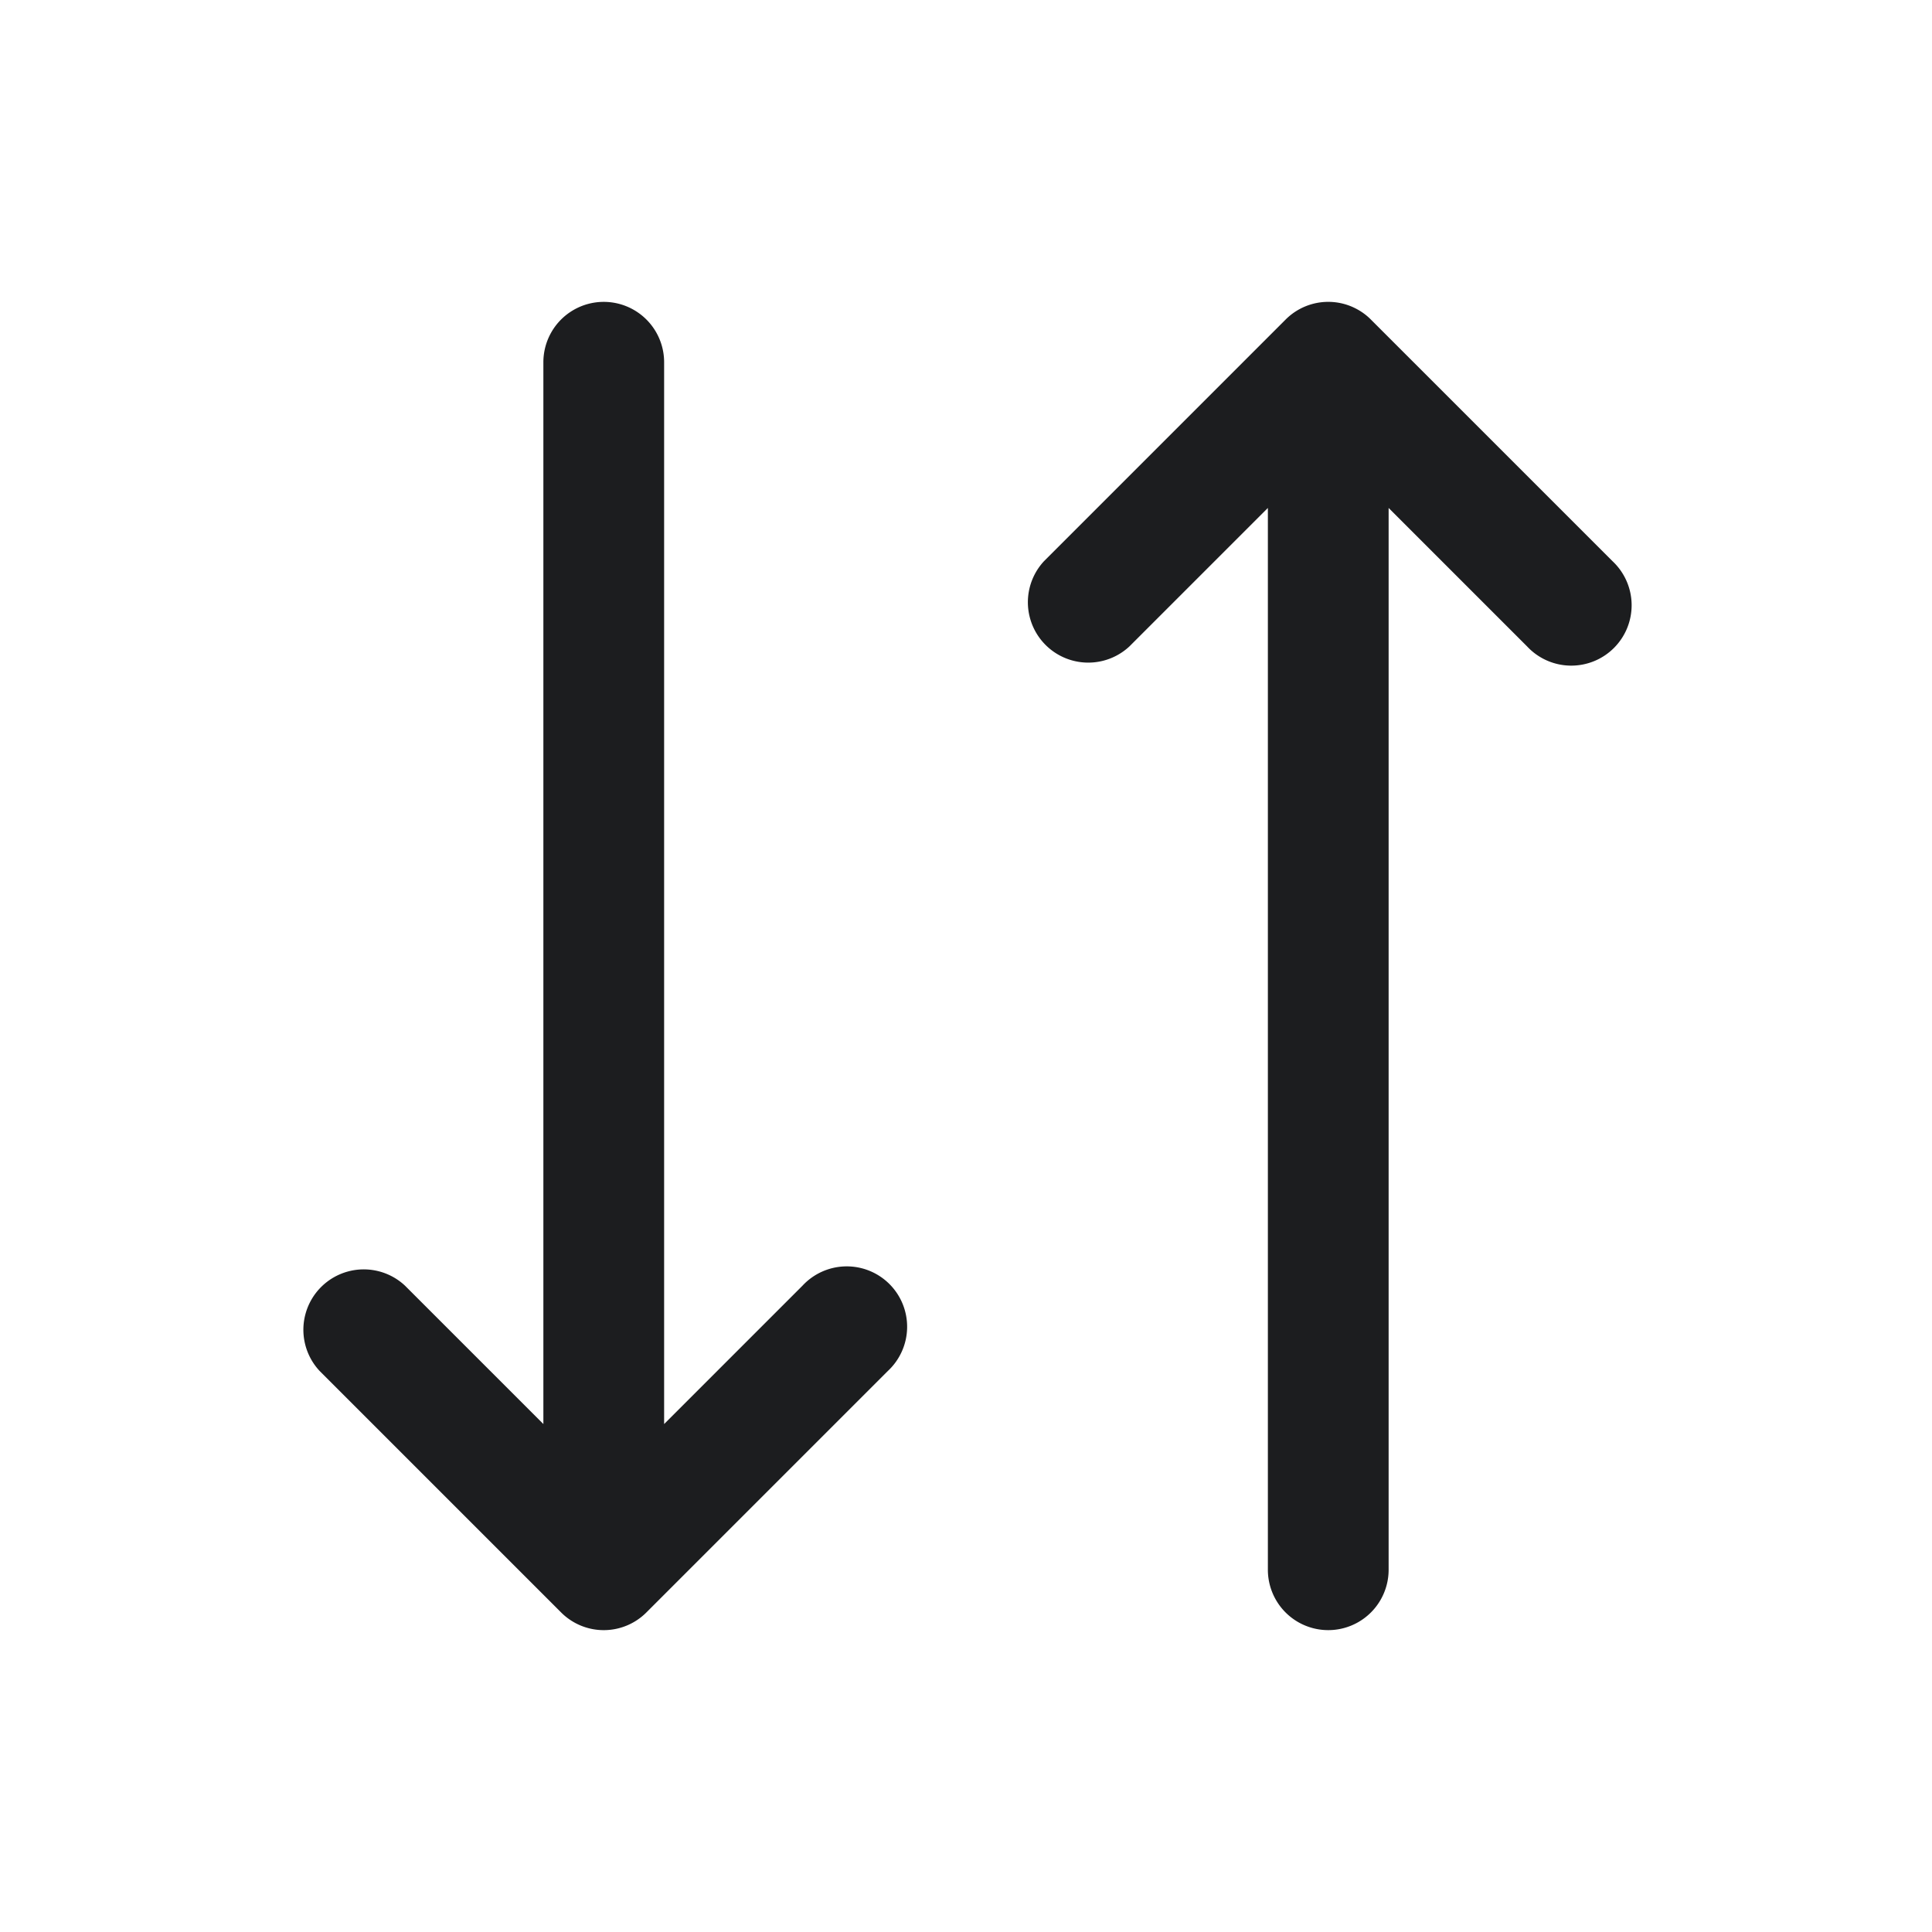 <svg xmlns="http://www.w3.org/2000/svg" width="24" height="24" fill="none" viewBox="0 0 24 24">
  <path fill="#1C1D1F" d="M8.25 4.5a.75.75 0 0 0-1.5 0v13.19l-1.72-1.72a.75.75 0 0 0-1.06 1.06l3 3a.748.748 0 0 0 1.06 0l3-3a.75.75 0 1 0-1.06-1.06l-1.72 1.72V4.5Zm8.537-.693c.088.037.171.09.243.163l3 3a.75.75 0 1 1-1.06 1.06l-1.72-1.72V19.5a.75.75 0 1 1-1.5 0V6.31l-1.72 1.72a.75.75 0 0 1-1.06-1.06l3-3a.748.748 0 0 1 .817-.163Z"/>
</svg>
